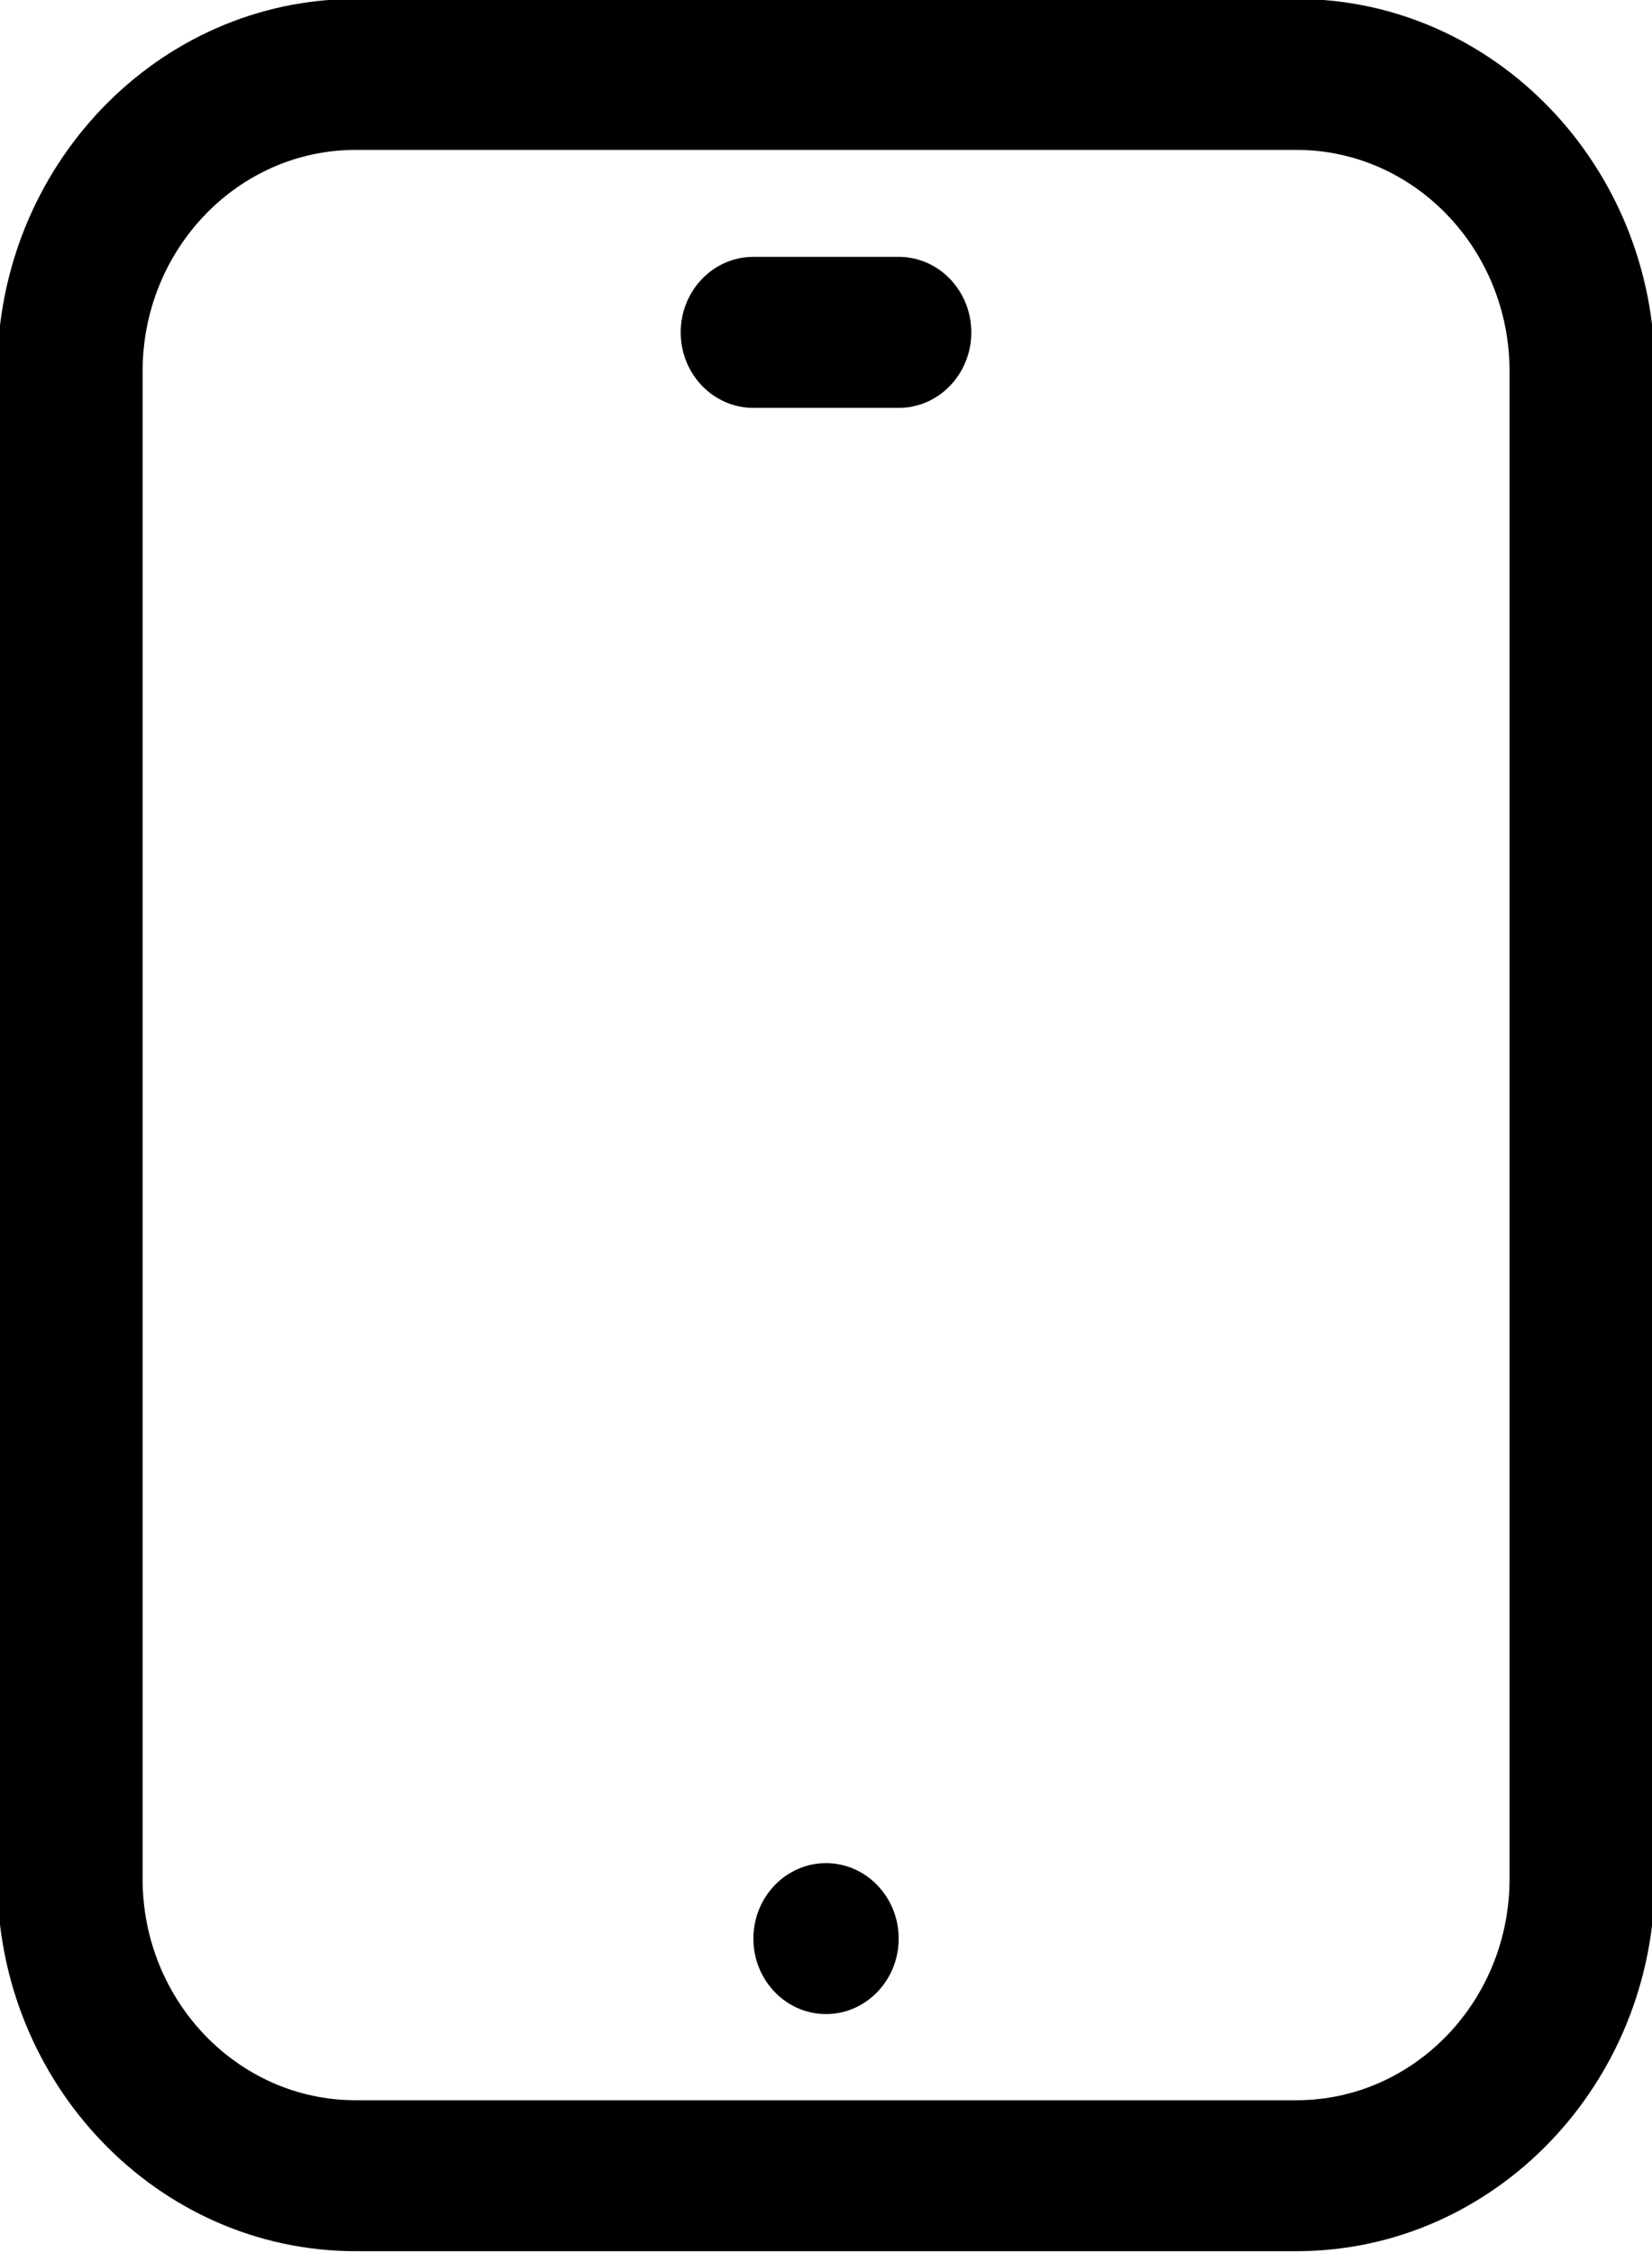 <svg xmlns="http://www.w3.org/2000/svg" width="22" height="30" viewBox="0 0 22 30">
    <g>
        <g>
            <path
                d="M17.266 29.975H4.736c-2.632 0-4.772-2.224-4.772-4.958V4.944c0-2.734 2.14-4.958 4.771-4.958h12.531c2.631 0 4.772 2.224 4.772 4.958v20.073c0 2.734-2.14 4.958-4.772 4.958zM4.736 1.996c-1.565 0-2.837 1.322-2.837 2.948v20.073c0 1.626 1.272 2.948 2.836 2.948h12.531c1.565 0 2.837-1.322 2.837-2.948V4.944c0-1.626-1.272-2.948-2.837-2.948zM11 26.818c-.533 0-.967-.45-.967-1.005 0-.555.434-1.005.967-1.005.533 0 .968.45.968 1.005 0 .555-.435 1.005-.968 1.005zm.968-21.387h-1.935c-.534 0-.968-.45-.968-1.005 0-.556.434-1.006.968-1.006h1.935c.534 0 .967.45.967 1.006 0 .555-.433 1.005-.967 1.005z" />
        </g>
    </g>
</svg>